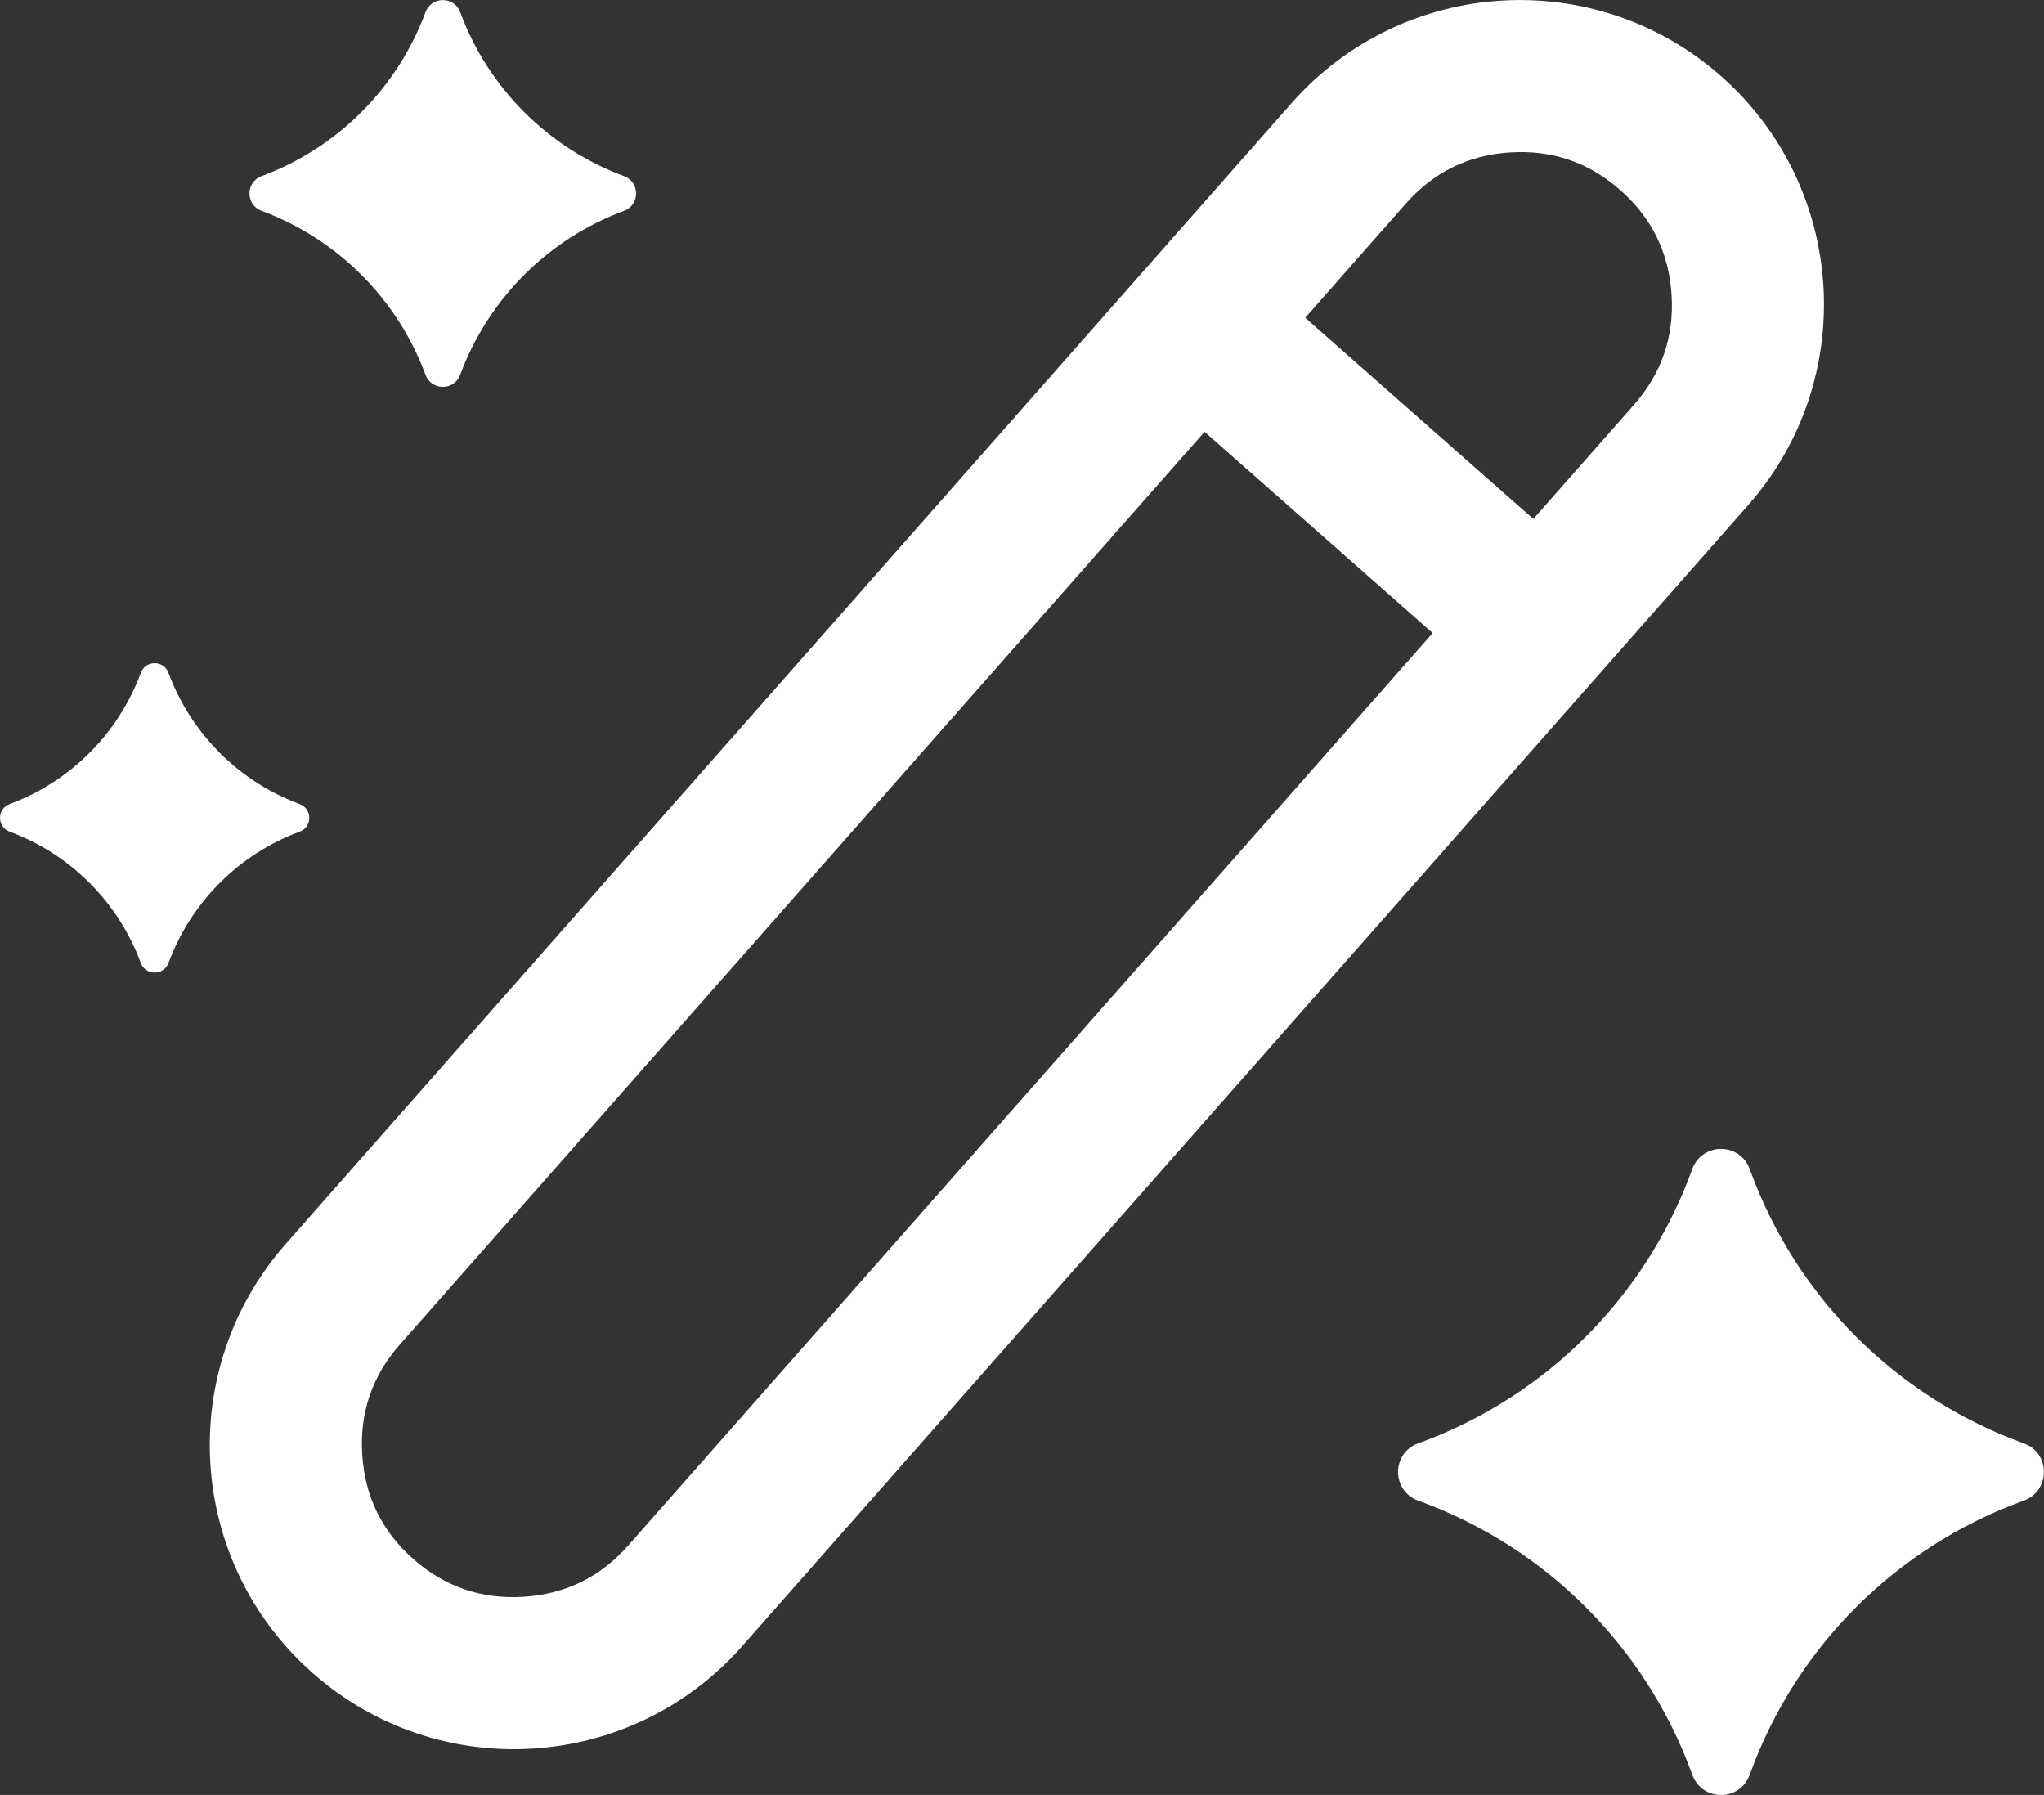 <svg xmlns="http://www.w3.org/2000/svg" xmlns:xlink="http://www.w3.org/1999/xlink" fill="none" version="1.1" width="13.441" height="11.801" viewBox="0 0 13.441 11.801"><rect x="0" y="0" width="13.441" height="11.801" fill="#333333" stroke="none"/><g><path d="M1.88,8.177L7.171,2.177L8.494,0.677C9.225,-0.151,10.489,-0.23,11.317,0.5C12.145,1.231,12.225,2.495,11.494,3.323L4.88,10.823C4.149,11.651,2.885,11.731,2.057,11C1.228,10.27,1.149,9.006,1.88,8.177ZM1.72,1.386C1.614,1.347,1.614,1.197,1.72,1.158C2.219,0.973,2.613,0.579,2.798,0.08C2.837,-0.026,2.987,-0.026,3.026,0.08C3.211,0.579,3.604,0.973,4.104,1.158C4.209,1.197,4.209,1.347,4.104,1.386C3.604,1.571,3.211,1.965,3.026,2.464C2.987,2.57,2.837,2.57,2.798,2.464C2.613,1.965,2.219,1.571,1.72,1.386ZM10.744,2.662L10.083,3.412L8.583,2.089L9.244,1.339Q9.518,1.028,9.931,1.002Q10.345,0.976,10.655,1.25Q10.966,1.524,10.992,1.938Q11.018,2.351,10.744,2.662ZM2.63,8.839L7.921,2.839L9.421,4.162L4.13,10.162Q3.856,10.472,3.442,10.498Q3.029,10.524,2.718,10.25Q2.408,9.976,2.382,9.563Q2.356,9.149,2.63,8.839ZM0.064,5.468C-0.021,5.437,-0.021,5.317,0.064,5.286C0.463,5.138,0.778,4.823,0.926,4.424C0.957,4.339,1.077,4.339,1.108,4.424C1.256,4.823,1.571,5.138,1.97,5.286C2.055,5.317,2.055,5.437,1.97,5.468C1.571,5.616,1.256,5.931,1.108,6.331C1.077,6.415,0.957,6.415,0.926,6.331C0.778,5.931,0.463,5.616,0.064,5.468ZM9.324,9.865C9.15,9.8,9.15,9.554,9.324,9.49L9.348,9.481C10.169,9.177,10.816,8.529,11.12,7.708L11.129,7.684C11.194,7.51,11.44,7.51,11.505,7.684L11.514,7.708C11.817,8.529,12.465,9.177,13.286,9.481L13.31,9.49C13.484,9.554,13.484,9.8,13.31,9.865L13.286,9.874C12.465,10.178,11.817,10.825,11.514,11.646L11.505,11.67C11.44,11.845,11.194,11.845,11.129,11.67L11.12,11.646C10.816,10.825,10.169,10.178,9.348,9.874L9.324,9.865Z" fill-rule="evenodd" fill="#FFFFFF" fill-opacity="1"/></g></svg>